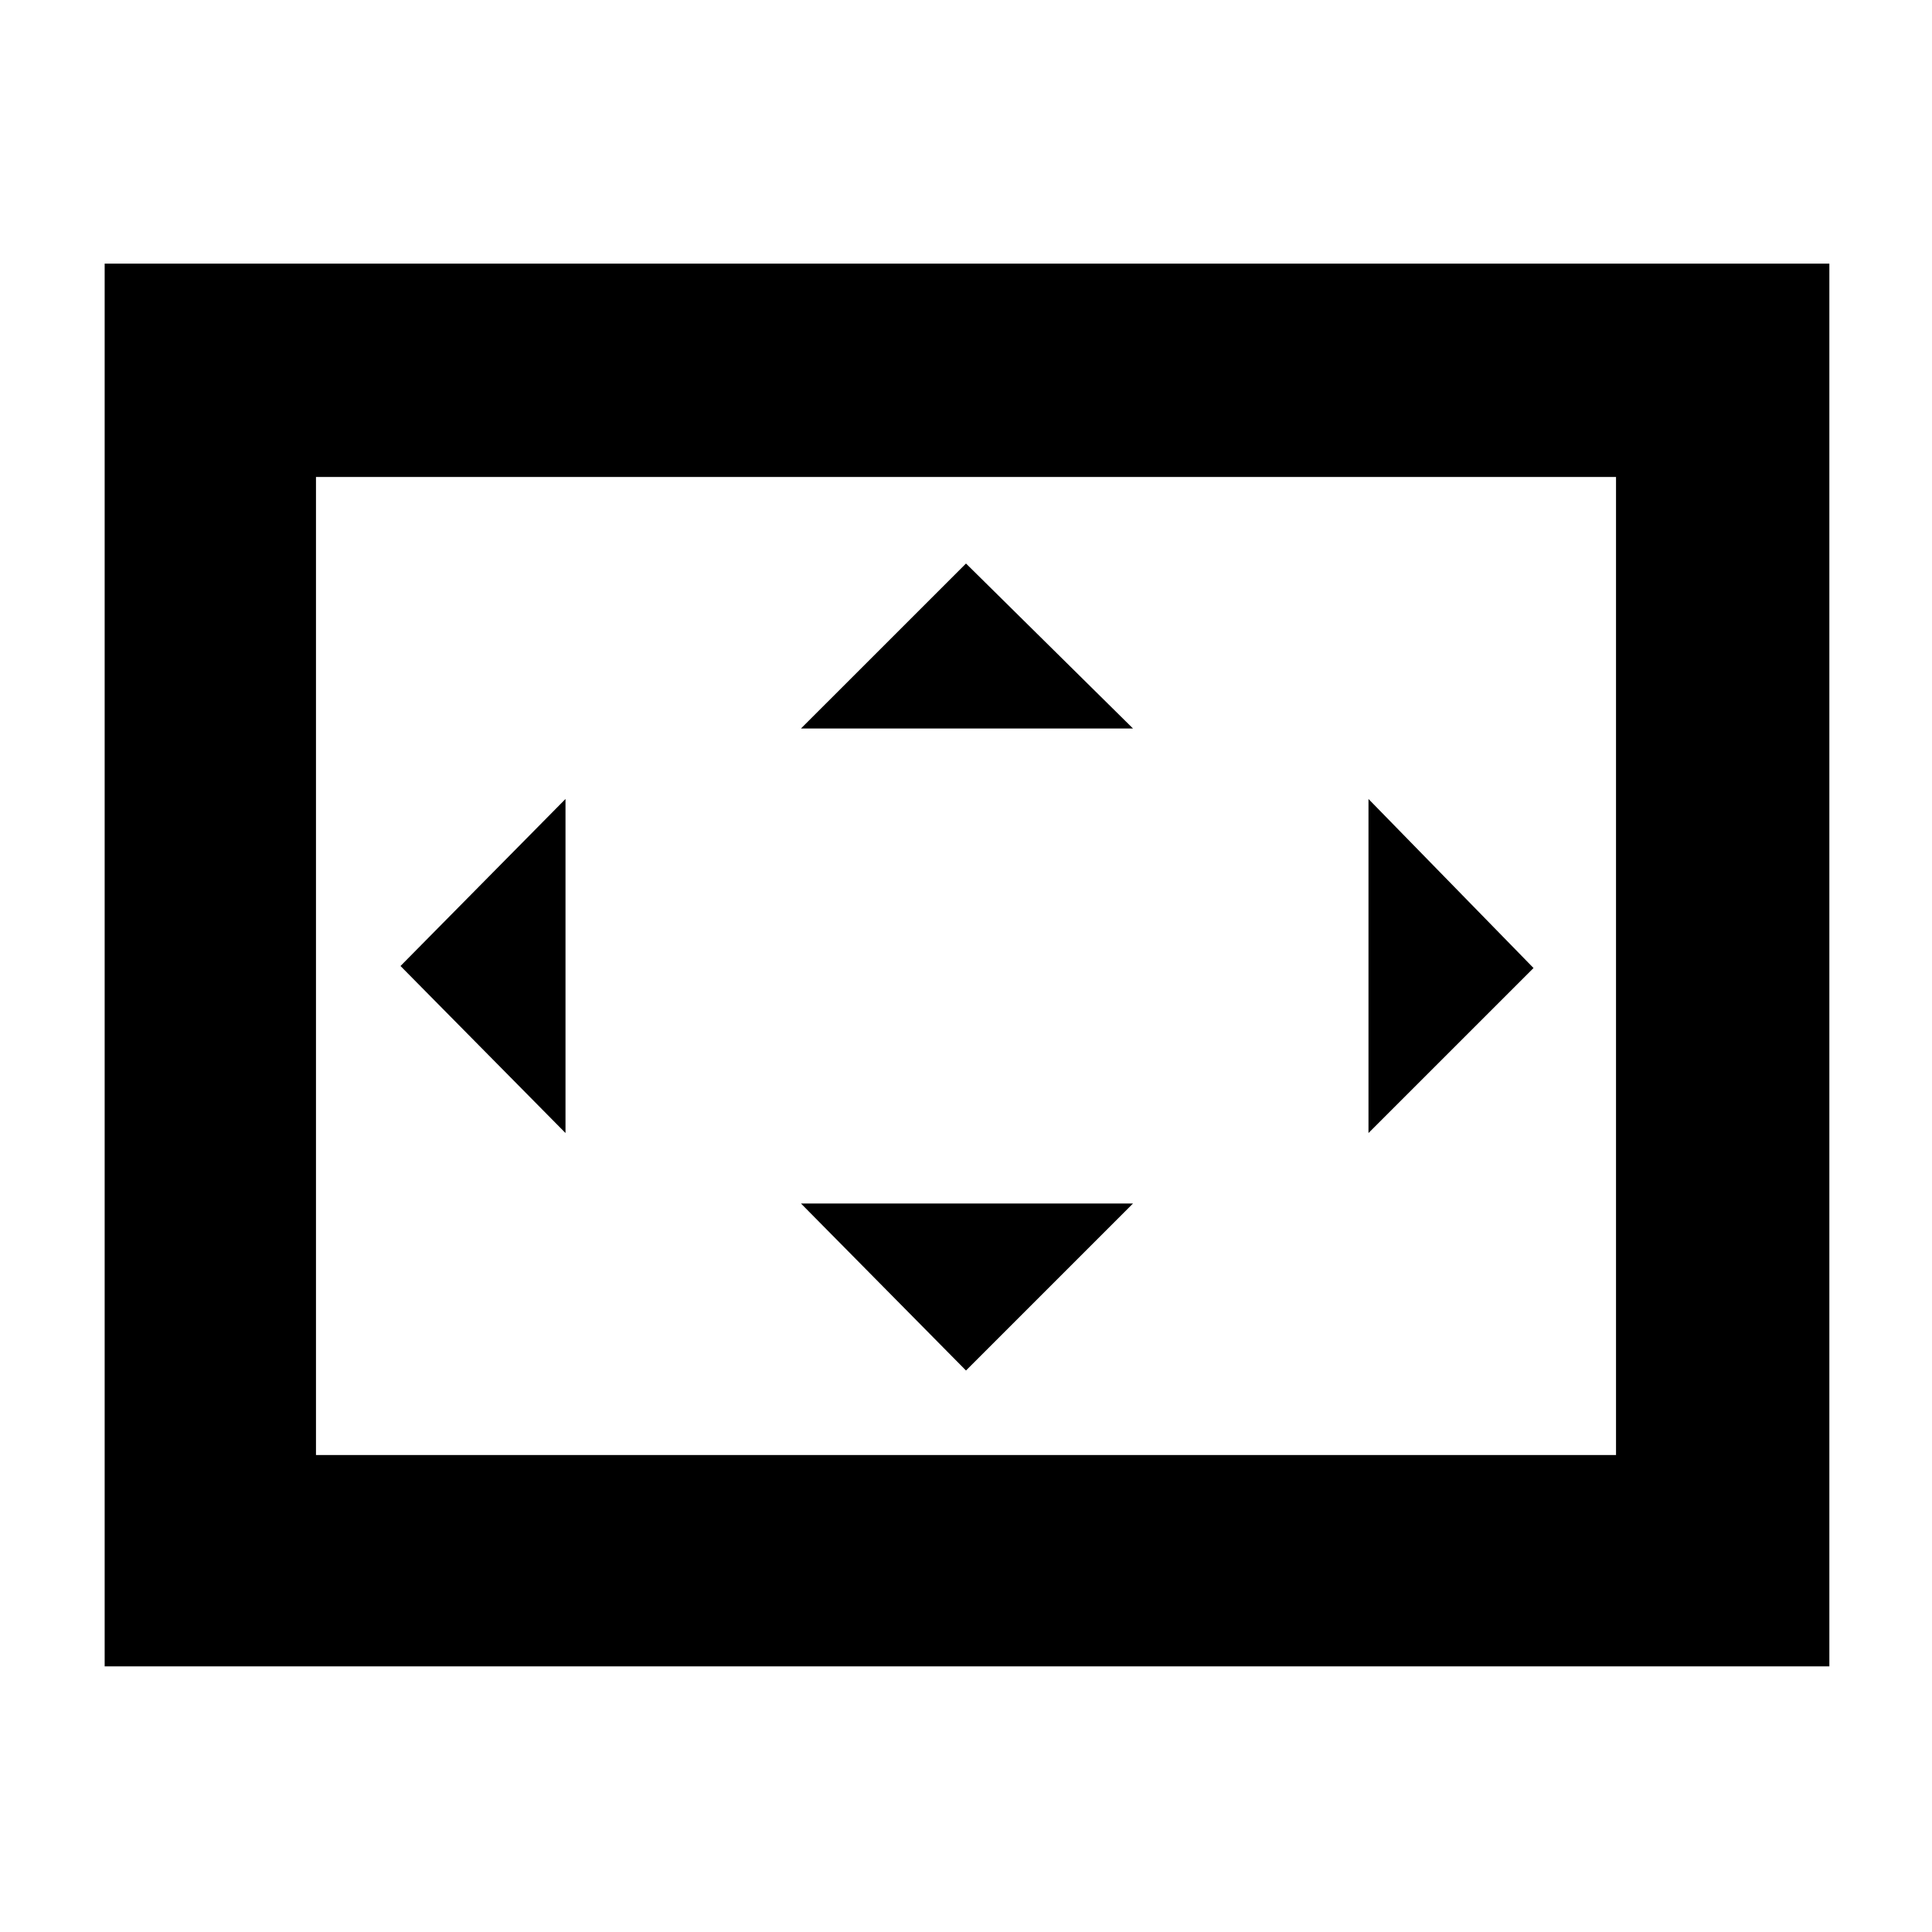<svg xmlns="http://www.w3.org/2000/svg" height="40" width="40"><path d="M16.583 15.083H23.458L20 11.667ZM28.333 23.458 31.75 20.042 28.333 16.542ZM11.708 23.458V16.542L8.292 20ZM20 28.375 23.458 24.917H16.583ZM2.167 34.5V5.458H37.875V34.5ZM6.542 30.125V9.875ZM6.542 30.125H33.458V9.875H6.542Z"/></svg>